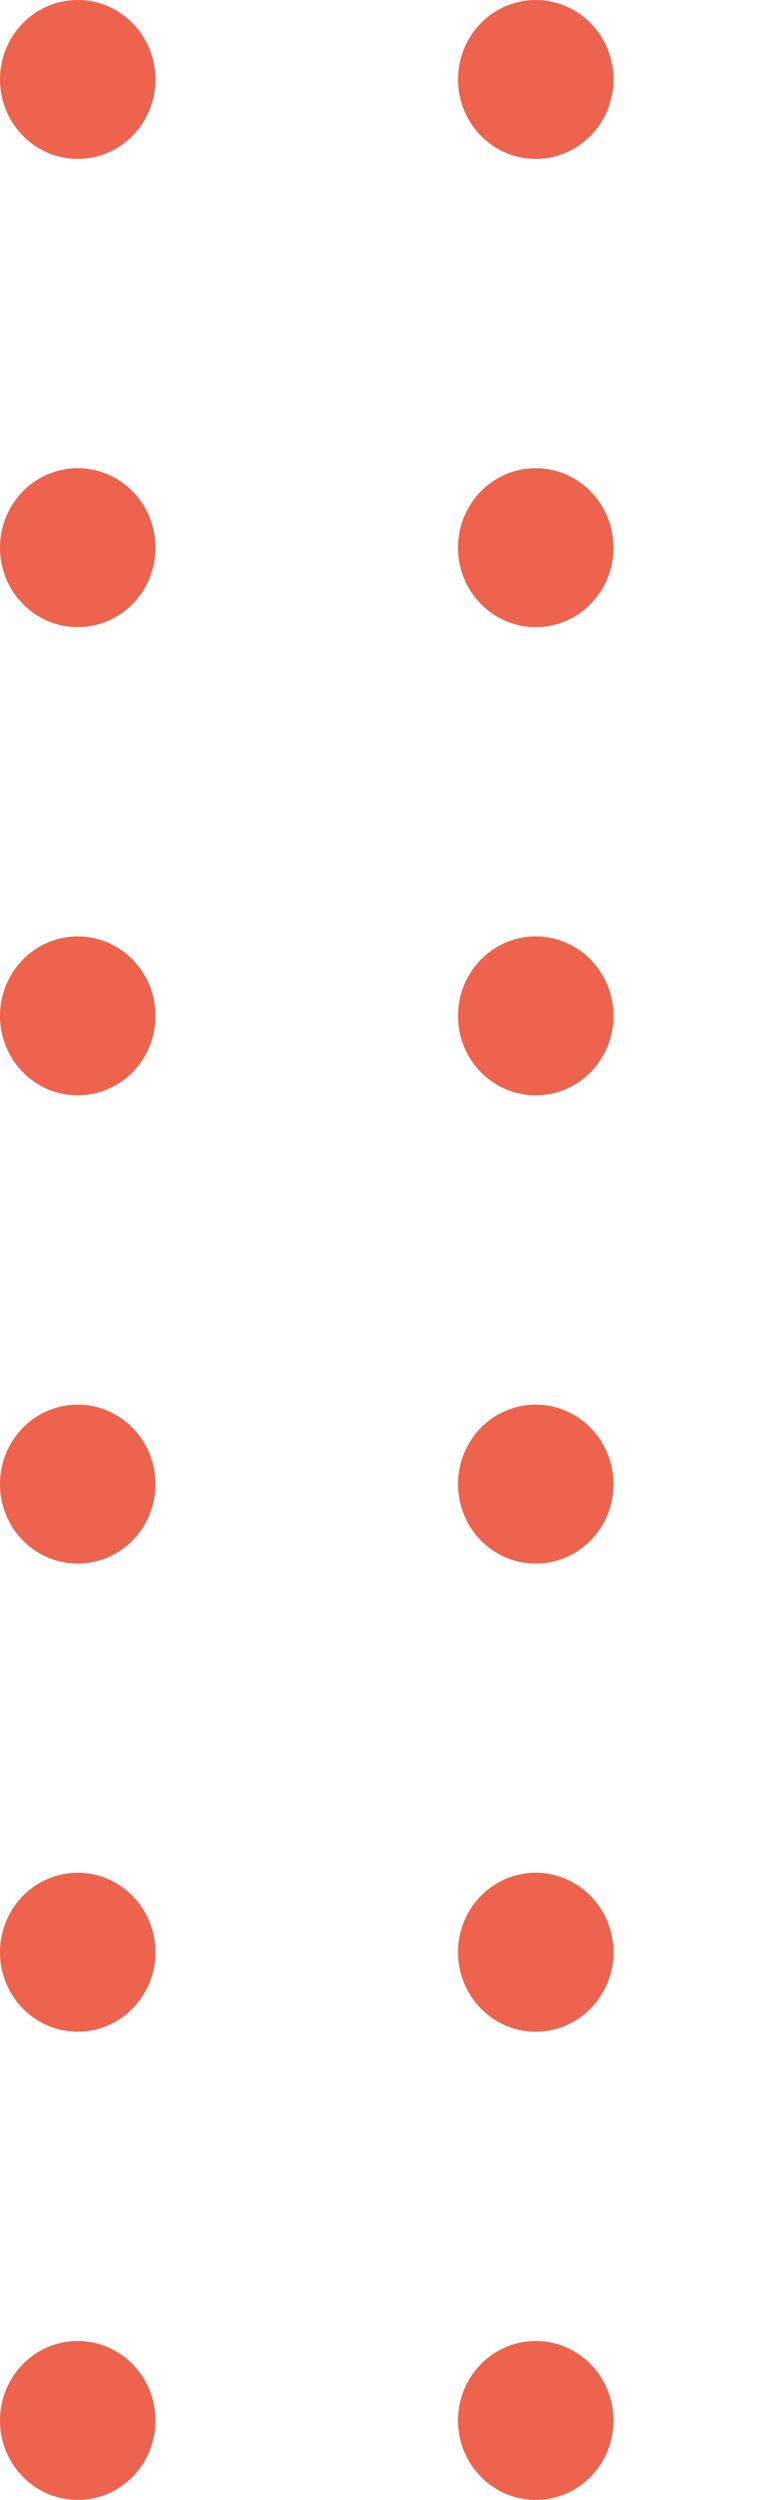 <svg width="102" height="331" fill="none" xmlns="http://www.w3.org/2000/svg"><path d="M20.59 10.52c0-2.081-.604-4.115-1.735-5.845a10.346 10.346 0 0 0-4.62-3.874A10.091 10.091 0 0 0 8.287.202a10.23 10.23 0 0 0-5.272 2.88A10.593 10.593 0 0 0 .198 8.466a10.733 10.733 0 0 0 .586 6.078 10.474 10.474 0 0 0 3.791 4.721 10.14 10.14 0 0 0 5.72 1.773c1.352.002 2.692-.27 3.942-.798a10.269 10.269 0 0 0 3.341-2.28 10.525 10.525 0 0 0 2.232-3.414c.516-1.277.782-2.646.78-4.027Zm60.672 0c0-2.081-.604-4.115-1.735-5.845a10.346 10.346 0 0 0-4.62-3.874 10.091 10.091 0 0 0-5.948-.599 10.23 10.23 0 0 0-5.272 2.88 10.592 10.592 0 0 0-2.817 5.385 10.732 10.732 0 0 0 .586 6.078 10.474 10.474 0 0 0 3.791 4.721 10.139 10.139 0 0 0 5.72 1.773c1.352.002 2.692-.27 3.942-.798a10.27 10.27 0 0 0 3.341-2.28 10.525 10.525 0 0 0 2.232-3.414c.517-1.277.782-2.646.78-4.027ZM20.59 72.514c0-2.08-.604-4.114-1.735-5.844a10.346 10.346 0 0 0-4.62-3.875 10.091 10.091 0 0 0-5.948-.598 10.23 10.23 0 0 0-5.272 2.879 10.593 10.593 0 0 0-2.817 5.386 10.733 10.733 0 0 0 .586 6.078 10.474 10.474 0 0 0 3.791 4.721 10.14 10.14 0 0 0 5.72 1.773c1.352.001 2.692-.27 3.942-.797a10.272 10.272 0 0 0 3.341-2.28 10.526 10.526 0 0 0 2.232-3.415c.516-1.277.782-2.646.78-4.028Zm60.672 0c0-2.08-.604-4.114-1.735-5.844a10.346 10.346 0 0 0-4.62-3.875 10.091 10.091 0 0 0-5.948-.598 10.23 10.23 0 0 0-5.272 2.879 10.592 10.592 0 0 0-2.817 5.386 10.732 10.732 0 0 0 .586 6.078 10.475 10.475 0 0 0 3.791 4.721 10.139 10.139 0 0 0 5.72 1.773c1.352.001 2.692-.27 3.942-.797a10.273 10.273 0 0 0 3.341-2.28 10.526 10.526 0 0 0 2.232-3.415c.517-1.277.782-2.646.78-4.028ZM20.59 134.508c0-2.08-.604-4.114-1.735-5.844a10.343 10.343 0 0 0-4.62-3.874 10.084 10.084 0 0 0-5.948-.599 10.231 10.231 0 0 0-5.272 2.879 10.594 10.594 0 0 0-2.817 5.386 10.733 10.733 0 0 0 .586 6.078 10.475 10.475 0 0 0 3.791 4.721 10.14 10.14 0 0 0 5.72 1.773c1.352.002 2.692-.27 3.942-.798a10.256 10.256 0 0 0 3.341-2.28 10.522 10.522 0 0 0 2.232-3.414c.516-1.277.782-2.646.78-4.028Zm60.672 0c0-2.08-.604-4.114-1.735-5.844a10.343 10.343 0 0 0-4.62-3.874 10.084 10.084 0 0 0-5.948-.599 10.231 10.231 0 0 0-5.272 2.879 10.593 10.593 0 0 0-2.817 5.386 10.732 10.732 0 0 0 .586 6.078 10.476 10.476 0 0 0 3.791 4.721 10.138 10.138 0 0 0 5.72 1.773c1.352.002 2.692-.27 3.942-.798a10.257 10.257 0 0 0 3.341-2.28 10.522 10.522 0 0 0 2.232-3.414c.517-1.277.782-2.646.78-4.028ZM20.59 196.504a10.68 10.68 0 0 0-1.735-5.844 10.346 10.346 0 0 0-4.62-3.875 10.092 10.092 0 0 0-5.948-.599 10.231 10.231 0 0 0-5.272 2.879 10.597 10.597 0 0 0-2.817 5.387 10.73 10.73 0 0 0 .586 6.077 10.472 10.472 0 0 0 3.791 4.722 10.146 10.146 0 0 0 5.72 1.772 10.087 10.087 0 0 0 3.942-.797 10.272 10.272 0 0 0 3.341-2.28 10.526 10.526 0 0 0 2.232-3.415 10.71 10.71 0 0 0 .78-4.027Zm60.672 0a10.68 10.68 0 0 0-1.735-5.844 10.346 10.346 0 0 0-4.62-3.875 10.092 10.092 0 0 0-5.948-.599 10.231 10.231 0 0 0-5.272 2.879 10.596 10.596 0 0 0-2.817 5.387 10.73 10.73 0 0 0 .586 6.077 10.473 10.473 0 0 0 3.791 4.722 10.145 10.145 0 0 0 5.72 1.772 10.087 10.087 0 0 0 3.942-.797 10.273 10.273 0 0 0 3.341-2.28 10.526 10.526 0 0 0 2.232-3.415c.517-1.277.782-2.645.78-4.027ZM20.59 258.498a10.68 10.68 0 0 0-1.73-5.848 10.344 10.344 0 0 0-4.617-3.88 10.096 10.096 0 0 0-5.949-.604 10.238 10.238 0 0 0-5.274 2.876 10.593 10.593 0 0 0-2.821 5.386 10.734 10.734 0 0 0 .583 6.08 10.471 10.471 0 0 0 3.792 4.723 10.136 10.136 0 0 0 5.721 1.774c2.728 0 5.345-1.107 7.275-3.077a10.635 10.635 0 0 0 3.02-7.43Zm60.672 0c.002-2.081-.6-4.116-1.729-5.848a10.343 10.343 0 0 0-4.618-3.88 10.097 10.097 0 0 0-5.949-.604 10.237 10.237 0 0 0-5.274 2.876 10.593 10.593 0 0 0-2.821 5.386 10.734 10.734 0 0 0 .583 6.08 10.471 10.471 0 0 0 3.792 4.723 10.135 10.135 0 0 0 5.72 1.774c2.73 0 5.346-1.107 7.276-3.077a10.636 10.636 0 0 0 3.02-7.43ZM20.59 320.493a10.68 10.68 0 0 0-1.73-5.848 10.348 10.348 0 0 0-4.617-3.879 10.08 10.08 0 0 0-5.949-.604 10.223 10.223 0 0 0-5.274 2.876 10.593 10.593 0 0 0-2.821 5.386 10.73 10.73 0 0 0 .583 6.079 10.471 10.471 0 0 0 3.792 4.723 10.136 10.136 0 0 0 9.66.978 10.263 10.263 0 0 0 3.34-2.277 10.522 10.522 0 0 0 2.232-3.41 10.7 10.7 0 0 0 .784-4.024Zm60.672 0c.002-2.081-.6-4.116-1.729-5.848a10.347 10.347 0 0 0-4.618-3.879 10.08 10.08 0 0 0-5.949-.604 10.223 10.223 0 0 0-5.274 2.876 10.593 10.593 0 0 0-2.821 5.386 10.73 10.73 0 0 0 .583 6.079 10.471 10.471 0 0 0 3.792 4.723 10.135 10.135 0 0 0 9.66.978 10.264 10.264 0 0 0 3.34-2.277 10.522 10.522 0 0 0 2.232-3.41 10.7 10.7 0 0 0 .784-4.024Z" fill="#ED634D"/></svg>